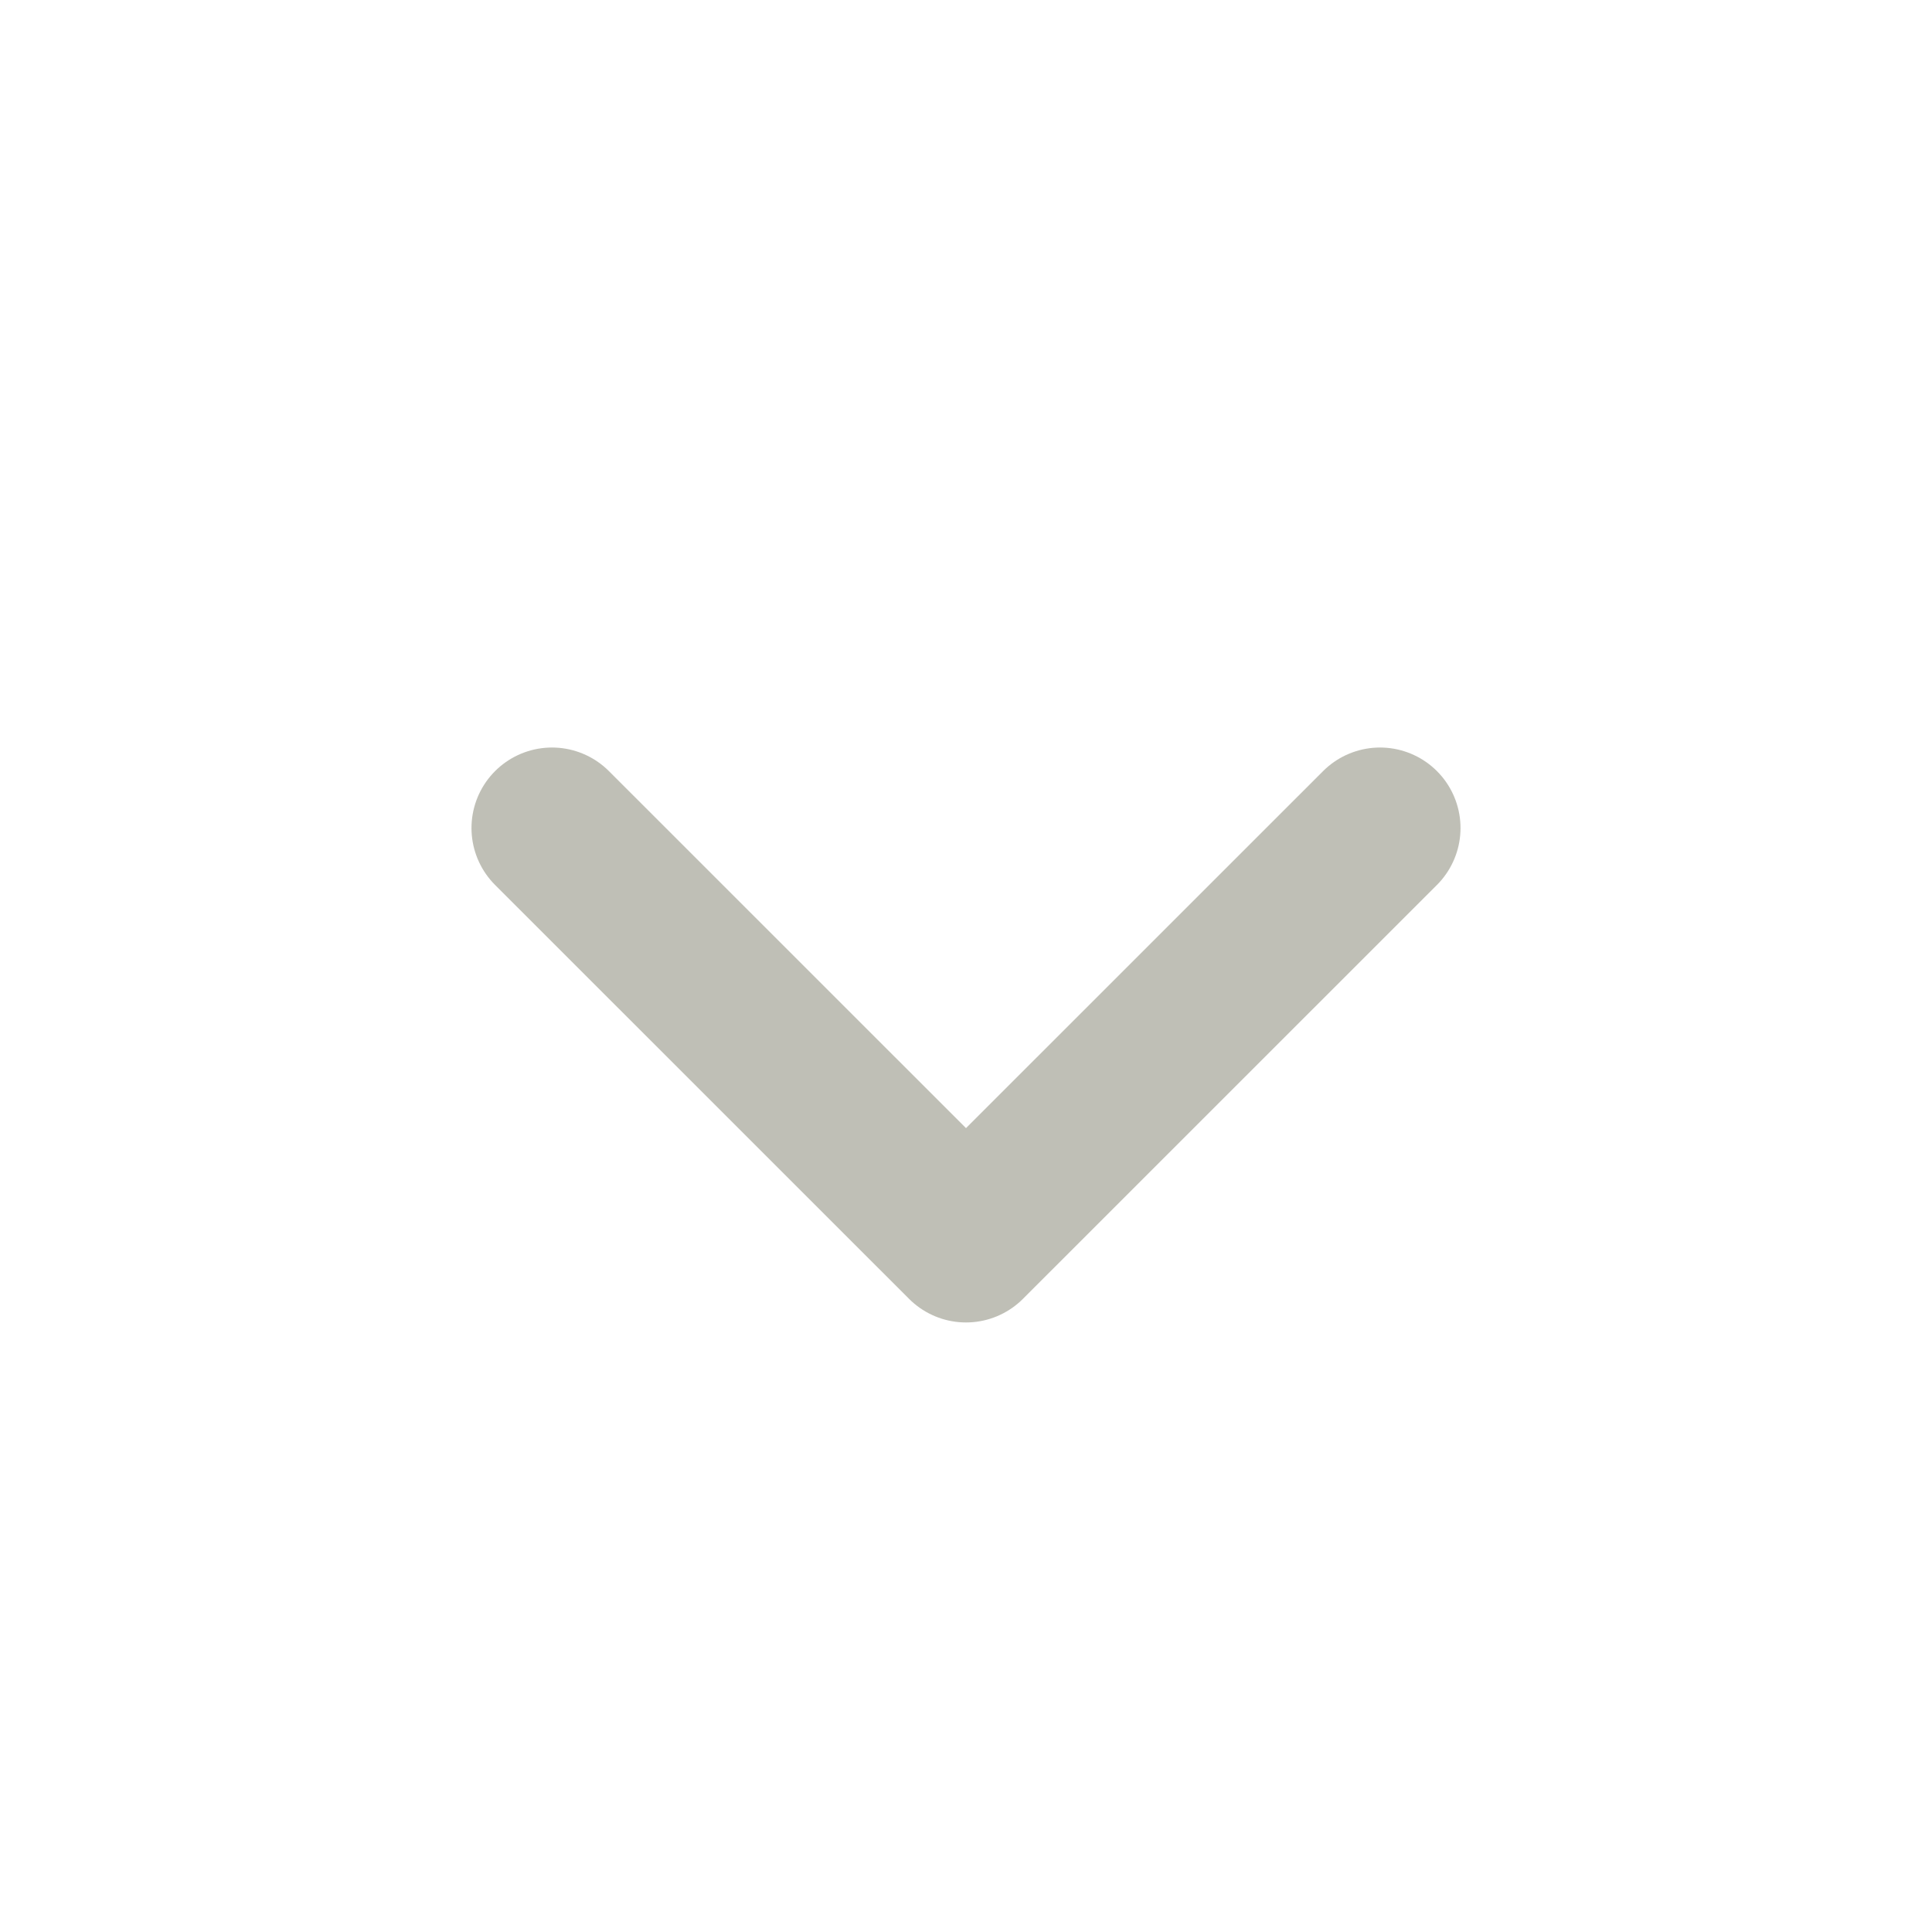 <svg width="24" height="24" viewBox="0 0 24 24" fill="none" xmlns="http://www.w3.org/2000/svg">
<path d="M6.857 10.286L12 15.428L17.143 10.286" stroke="#BFBFB6" stroke-width="2" stroke-linecap="round" stroke-linejoin="round"/>
</svg>
